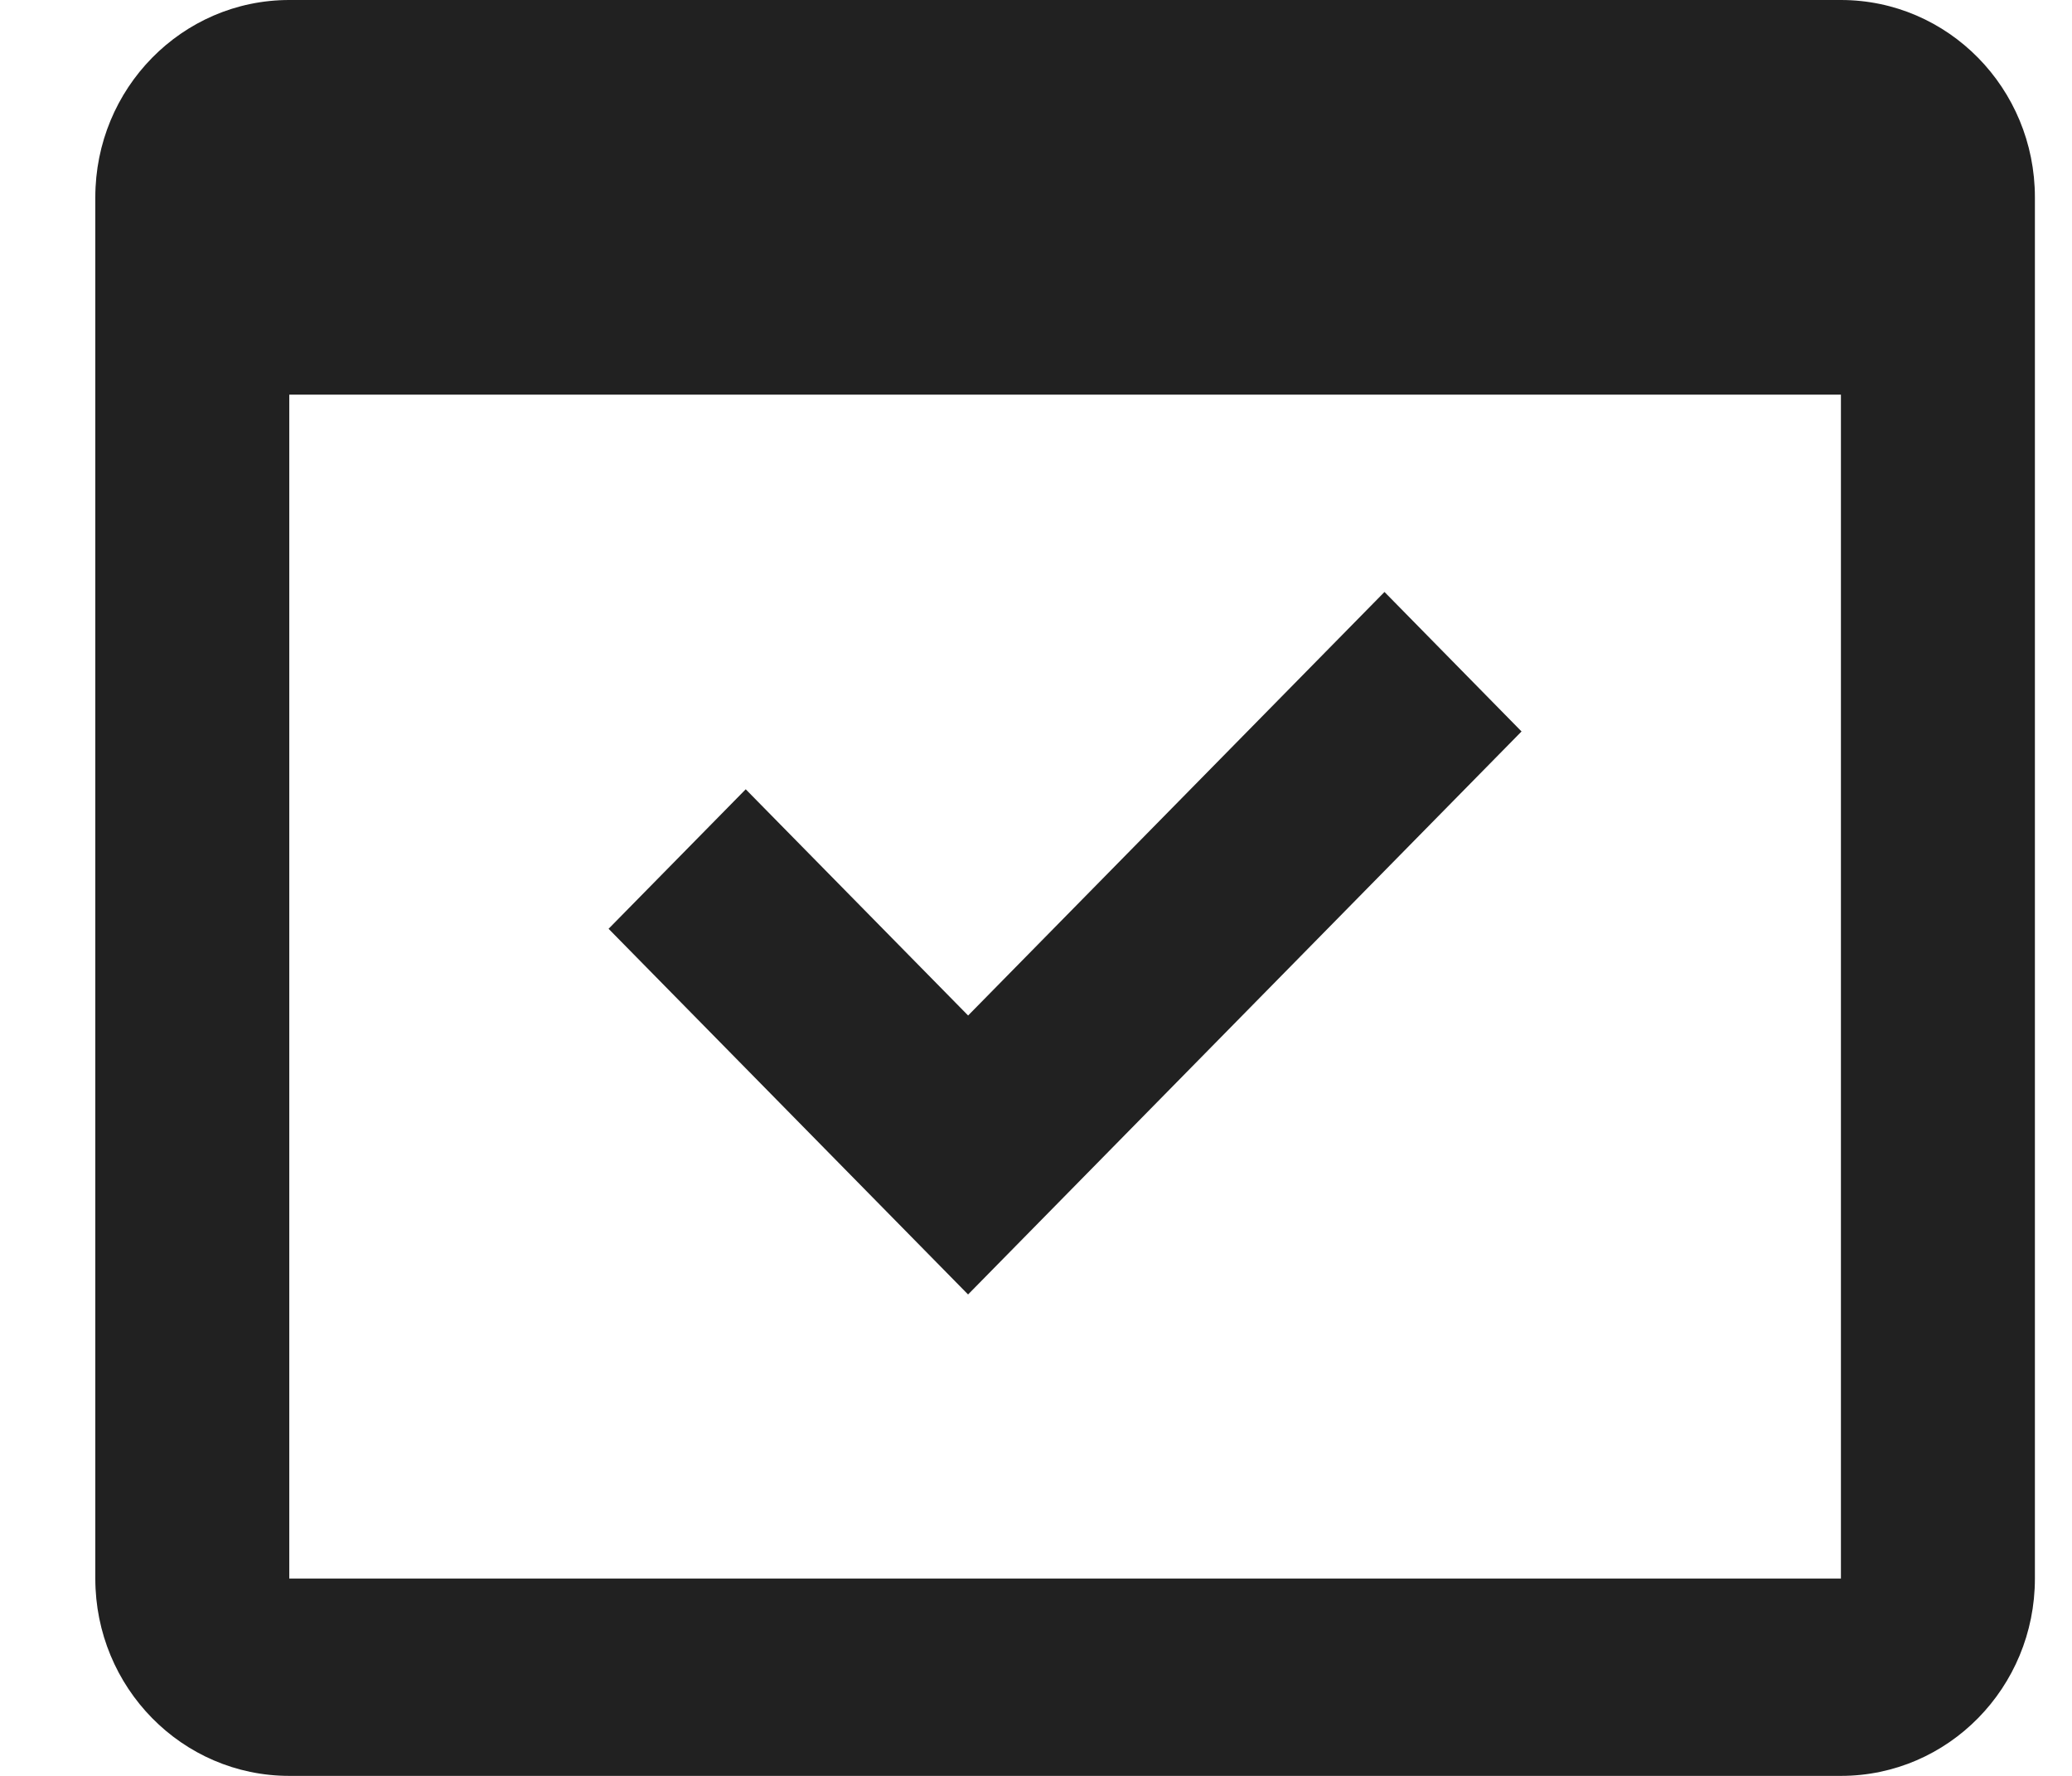 <svg width="21" height="18" viewBox="0 0 21 18" fill="none" xmlns="http://www.w3.org/2000/svg">
<path d="M18.658 18H2.932C1.846 18 0.966 17.105 0.966 16V2C0.966 0.895 1.846 0 2.932 0H18.658C19.744 0 20.624 0.895 20.624 2V16C20.624 17.105 19.744 18 18.658 18ZM2.932 4V16H18.658V4H2.932ZM9.812 13.121L6.168 9.414L7.558 8L9.812 10.293L14.032 6L15.421 7.414L9.812 13.12V13.121Z" fill="#212121"/>
</svg>
